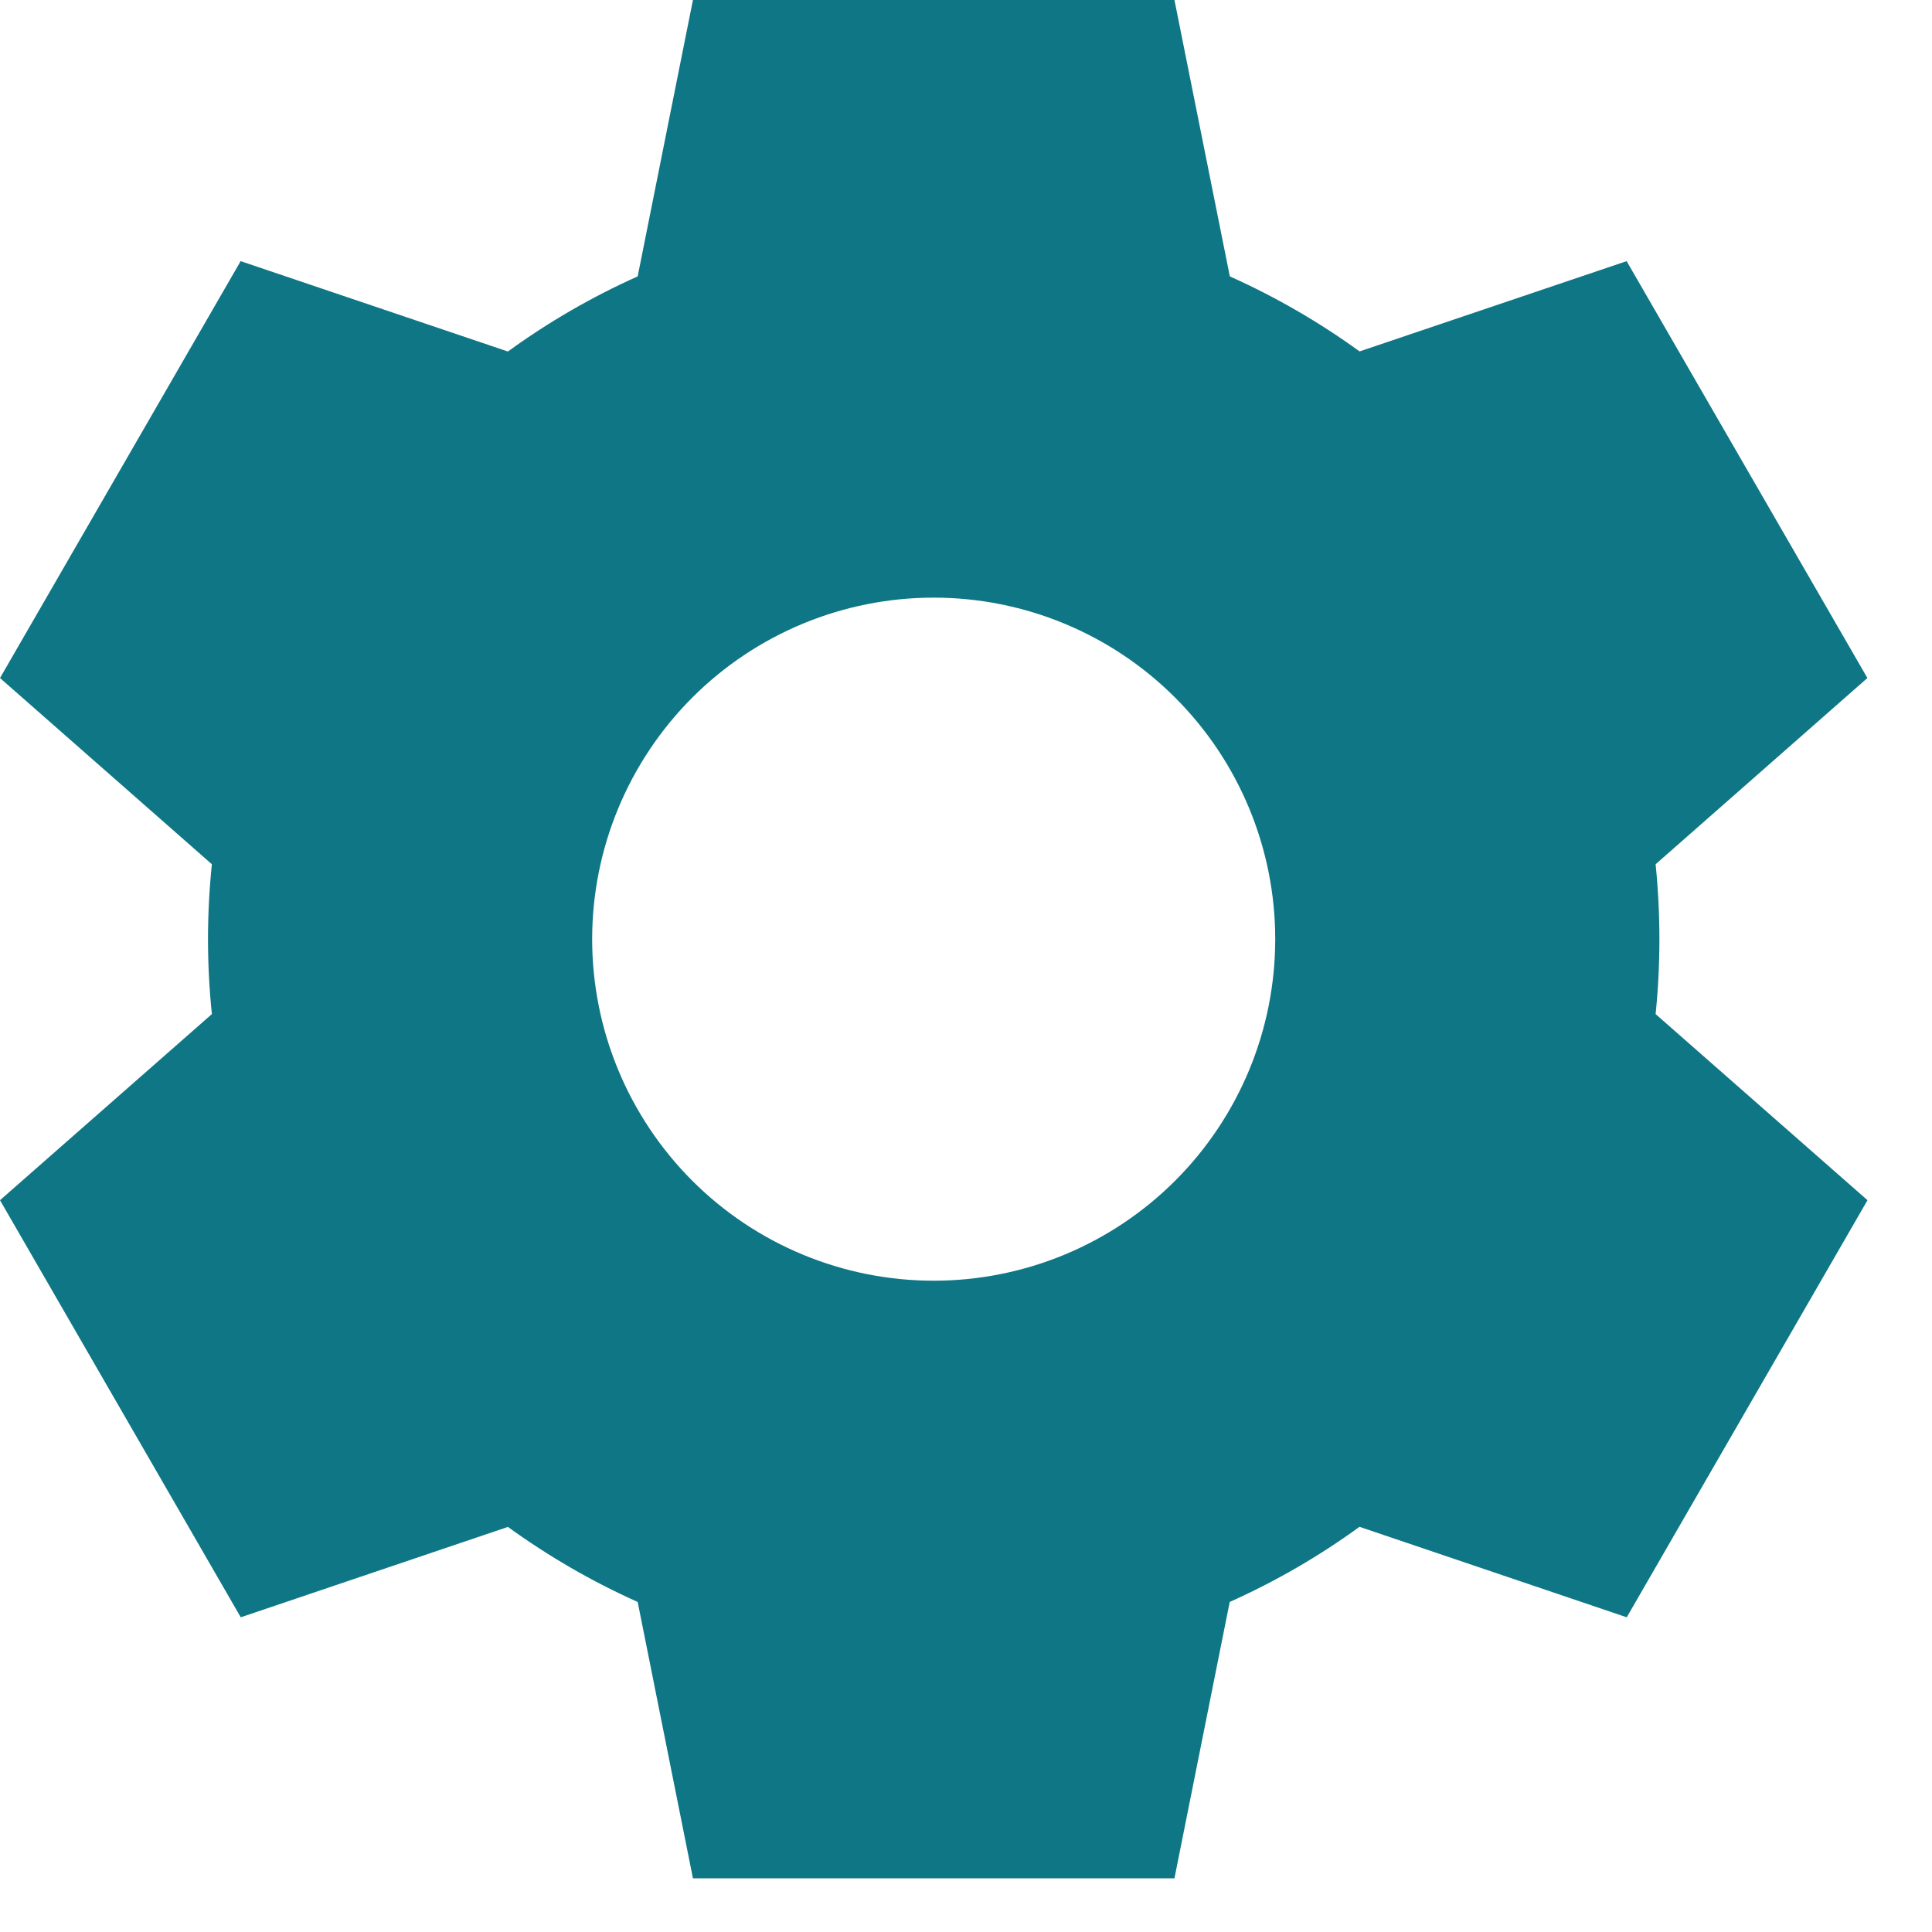 <svg width="18" height="18" viewBox="0 0 18 18" fill="none" xmlns="http://www.w3.org/2000/svg">
<path d="M10.942 0H6.456L5.941 2.575C5.515 2.766 5.11 3 4.732 3.275L2.242 2.433L0 6.317L1.974 8.052C1.926 8.516 1.926 8.984 1.974 9.448L0 11.182L2.243 15.068L4.732 14.226C5.108 14.498 5.512 14.733 5.941 14.925L6.456 17.5H10.942L11.457 14.925C11.883 14.734 12.288 14.5 12.666 14.225L15.156 15.068L17.399 11.182L15.425 9.448C15.472 8.984 15.472 8.516 15.425 8.052L17.398 6.317L15.155 2.433L12.667 3.274C12.289 3 11.884 2.766 11.458 2.575L10.942 0ZM8.699 11.932C7.855 11.932 7.046 11.597 6.449 11C5.853 10.403 5.517 9.594 5.517 8.75C5.517 7.906 5.853 7.097 6.449 6.5C7.046 5.903 7.855 5.568 8.699 5.568C9.543 5.568 10.352 5.903 10.949 6.5C11.546 7.097 11.881 7.906 11.881 8.75C11.881 9.594 11.546 10.403 10.949 11C10.352 11.597 9.543 11.932 8.699 11.932Z" fill="#0F7685"/>
</svg>
